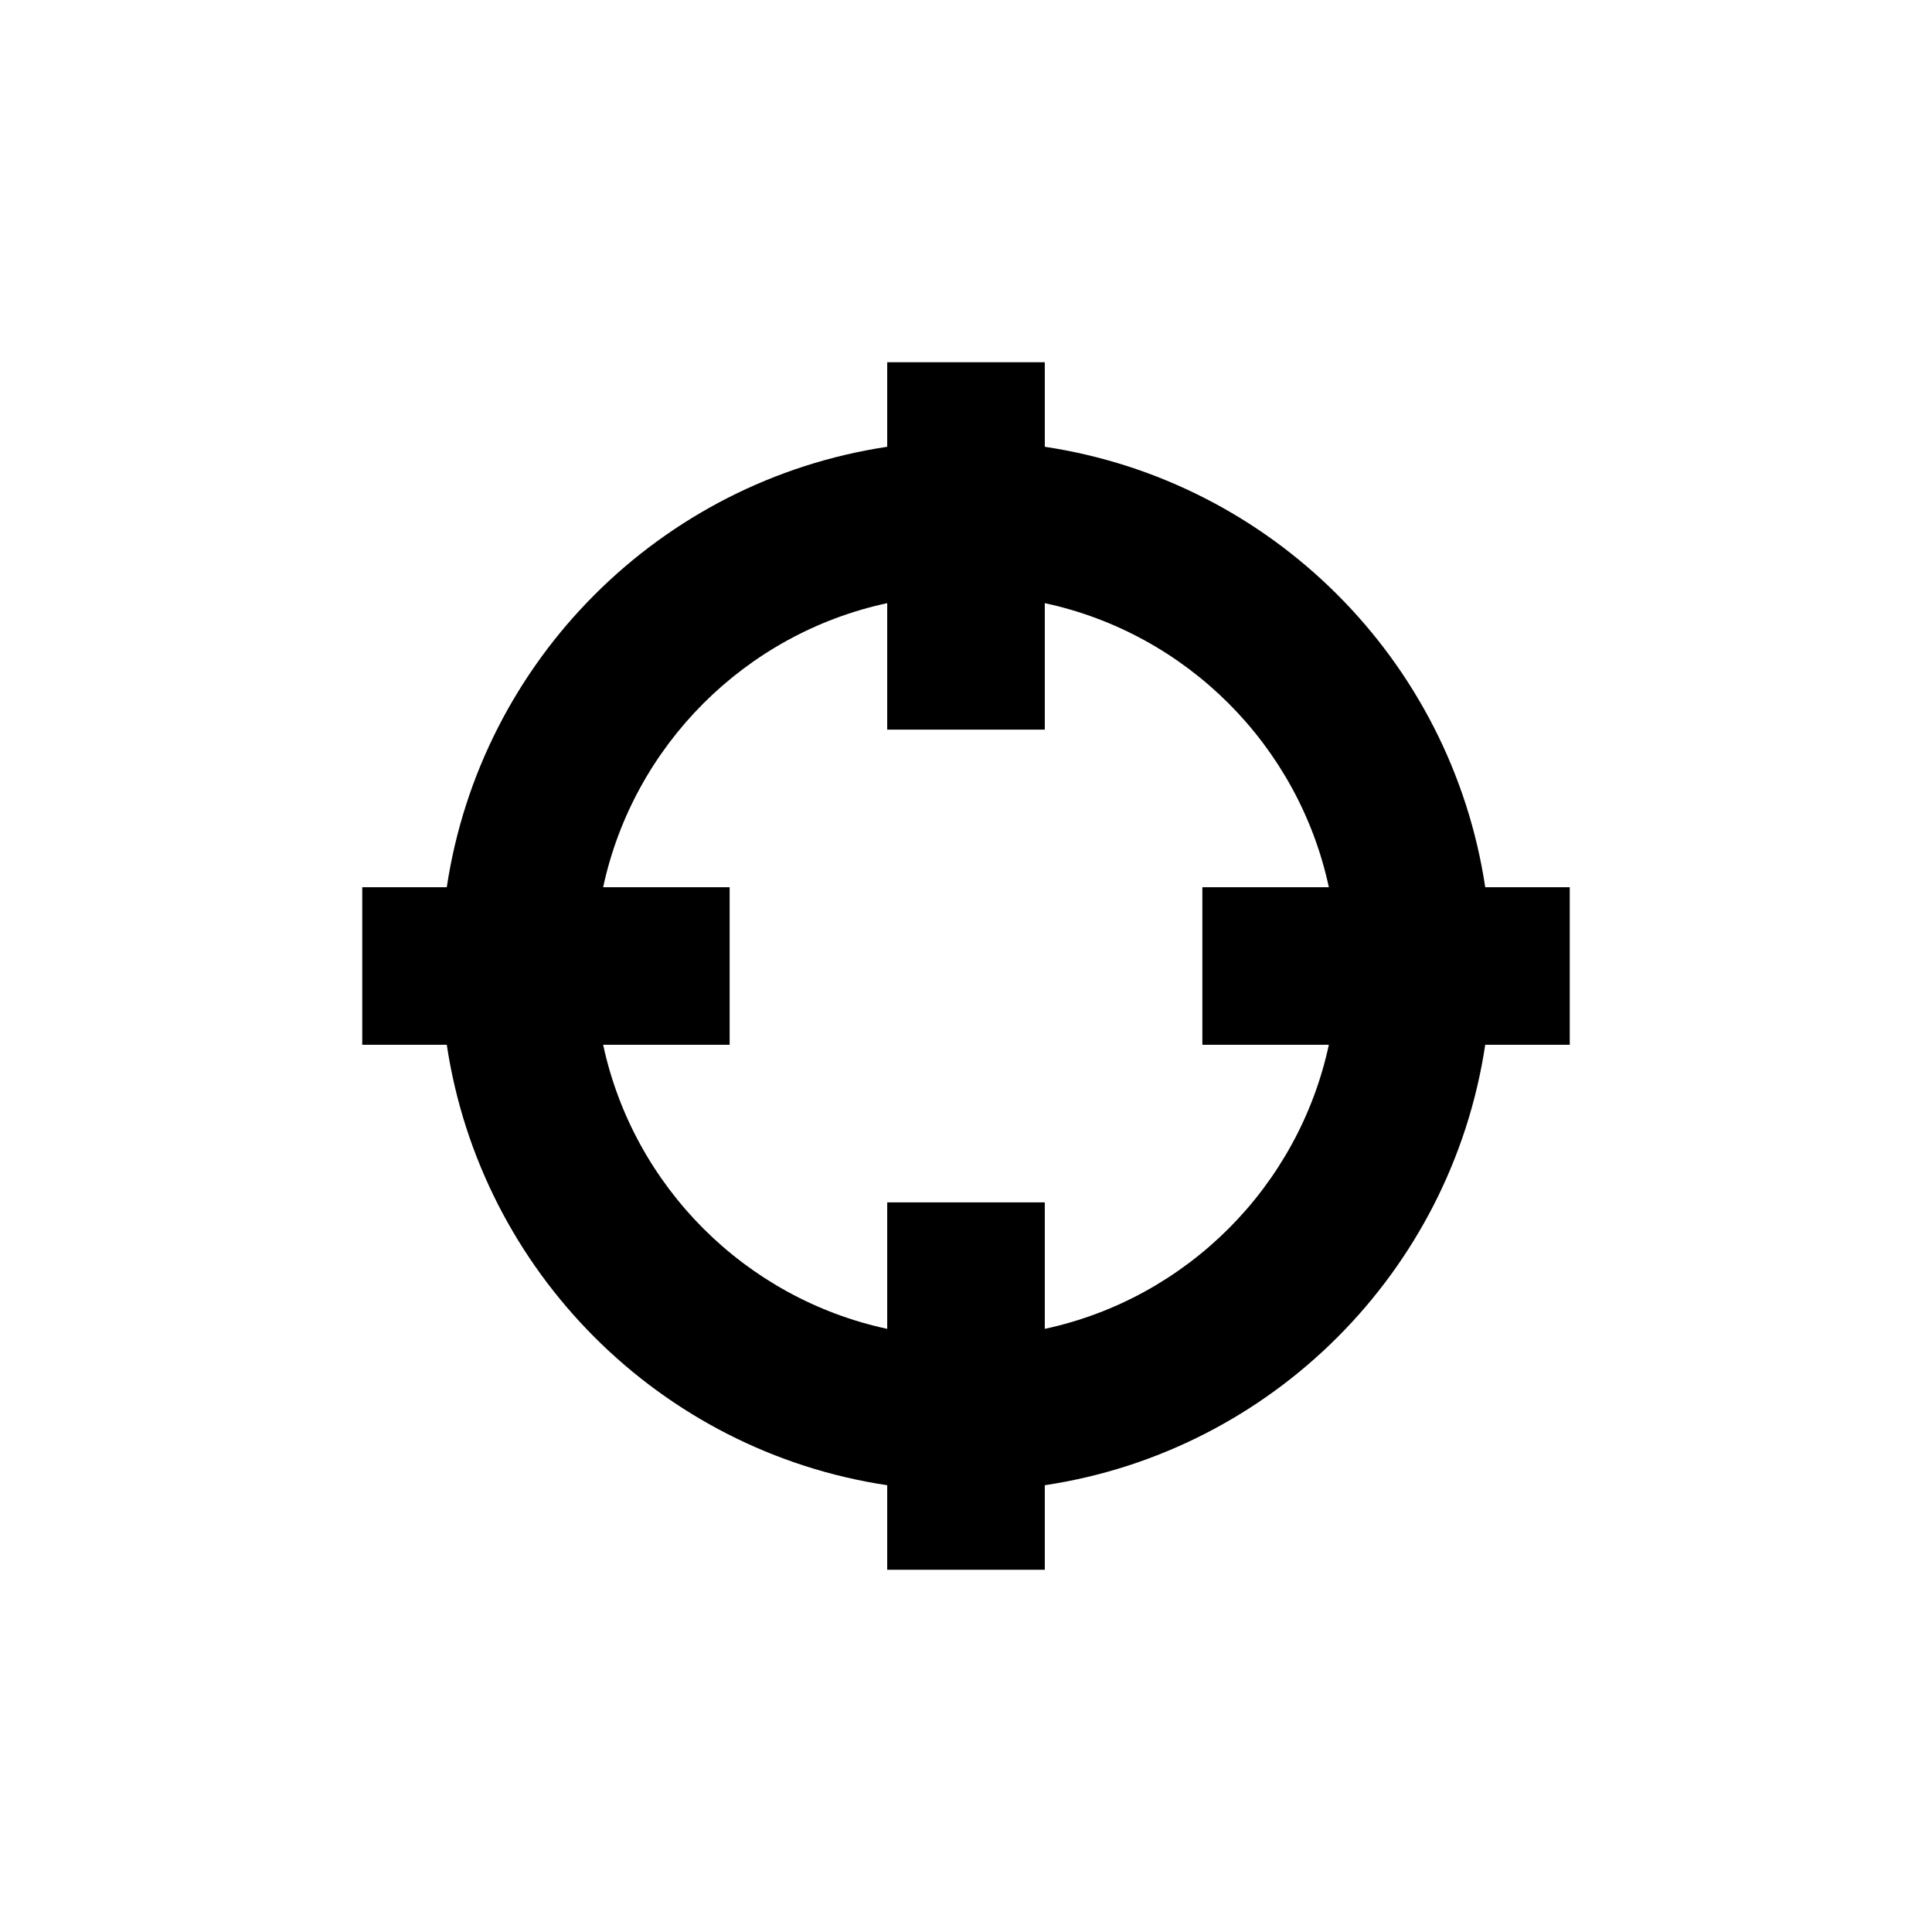 <?xml version="1.0" encoding="UTF-8"?>
<!DOCTYPE svg PUBLIC "-//W3C//DTD SVG 1.1//EN" "http://www.w3.org/Graphics/SVG/1.1/DTD/svg11.dtd">
<!-- Creator: CorelDRAW X7 -->
<svg xmlns="http://www.w3.org/2000/svg" xml:space="preserve" width="64px" height="64px" version="1.1" style="shape-rendering:geometricPrecision; text-rendering:geometricPrecision; image-rendering:optimizeQuality; fill-rule:evenodd; clip-rule:evenodd"
viewBox="0 0 6400 6400"
 xmlns:xlink="http://www.w3.org/1999/xlink">
 <defs>
  <style type="text/css">
   <![CDATA[
    .fil0 {fill:black}
   ]]>
  </style>
 </defs>
 <g id="Camada_x0020_1">
  <path class="fil0" d="M3461 1480c752,113 1346,707 1459,1459l280 0 0 522 -280 0c-113,752 -707,1346 -1459,1459l0 280 -522 0 0 -280c-752,-113 -1346,-707 -1459,-1459l-280 0 0 -522 280 0c113,-752 707,-1346 1459,-1459l0 -280 522 0 0 280zm-1463 1459l419 0 0 522 -419 0c101,470 471,840 941,941l0 -419 522 0 0 419c470,-101 840,-471 941,-941l-419 0 0 -522 419 0c-101,-470 -471,-840 -941,-941l0 419 -522 0 0 -419c-470,101 -840,471 -941,941z"/>
 </g>
</svg>
